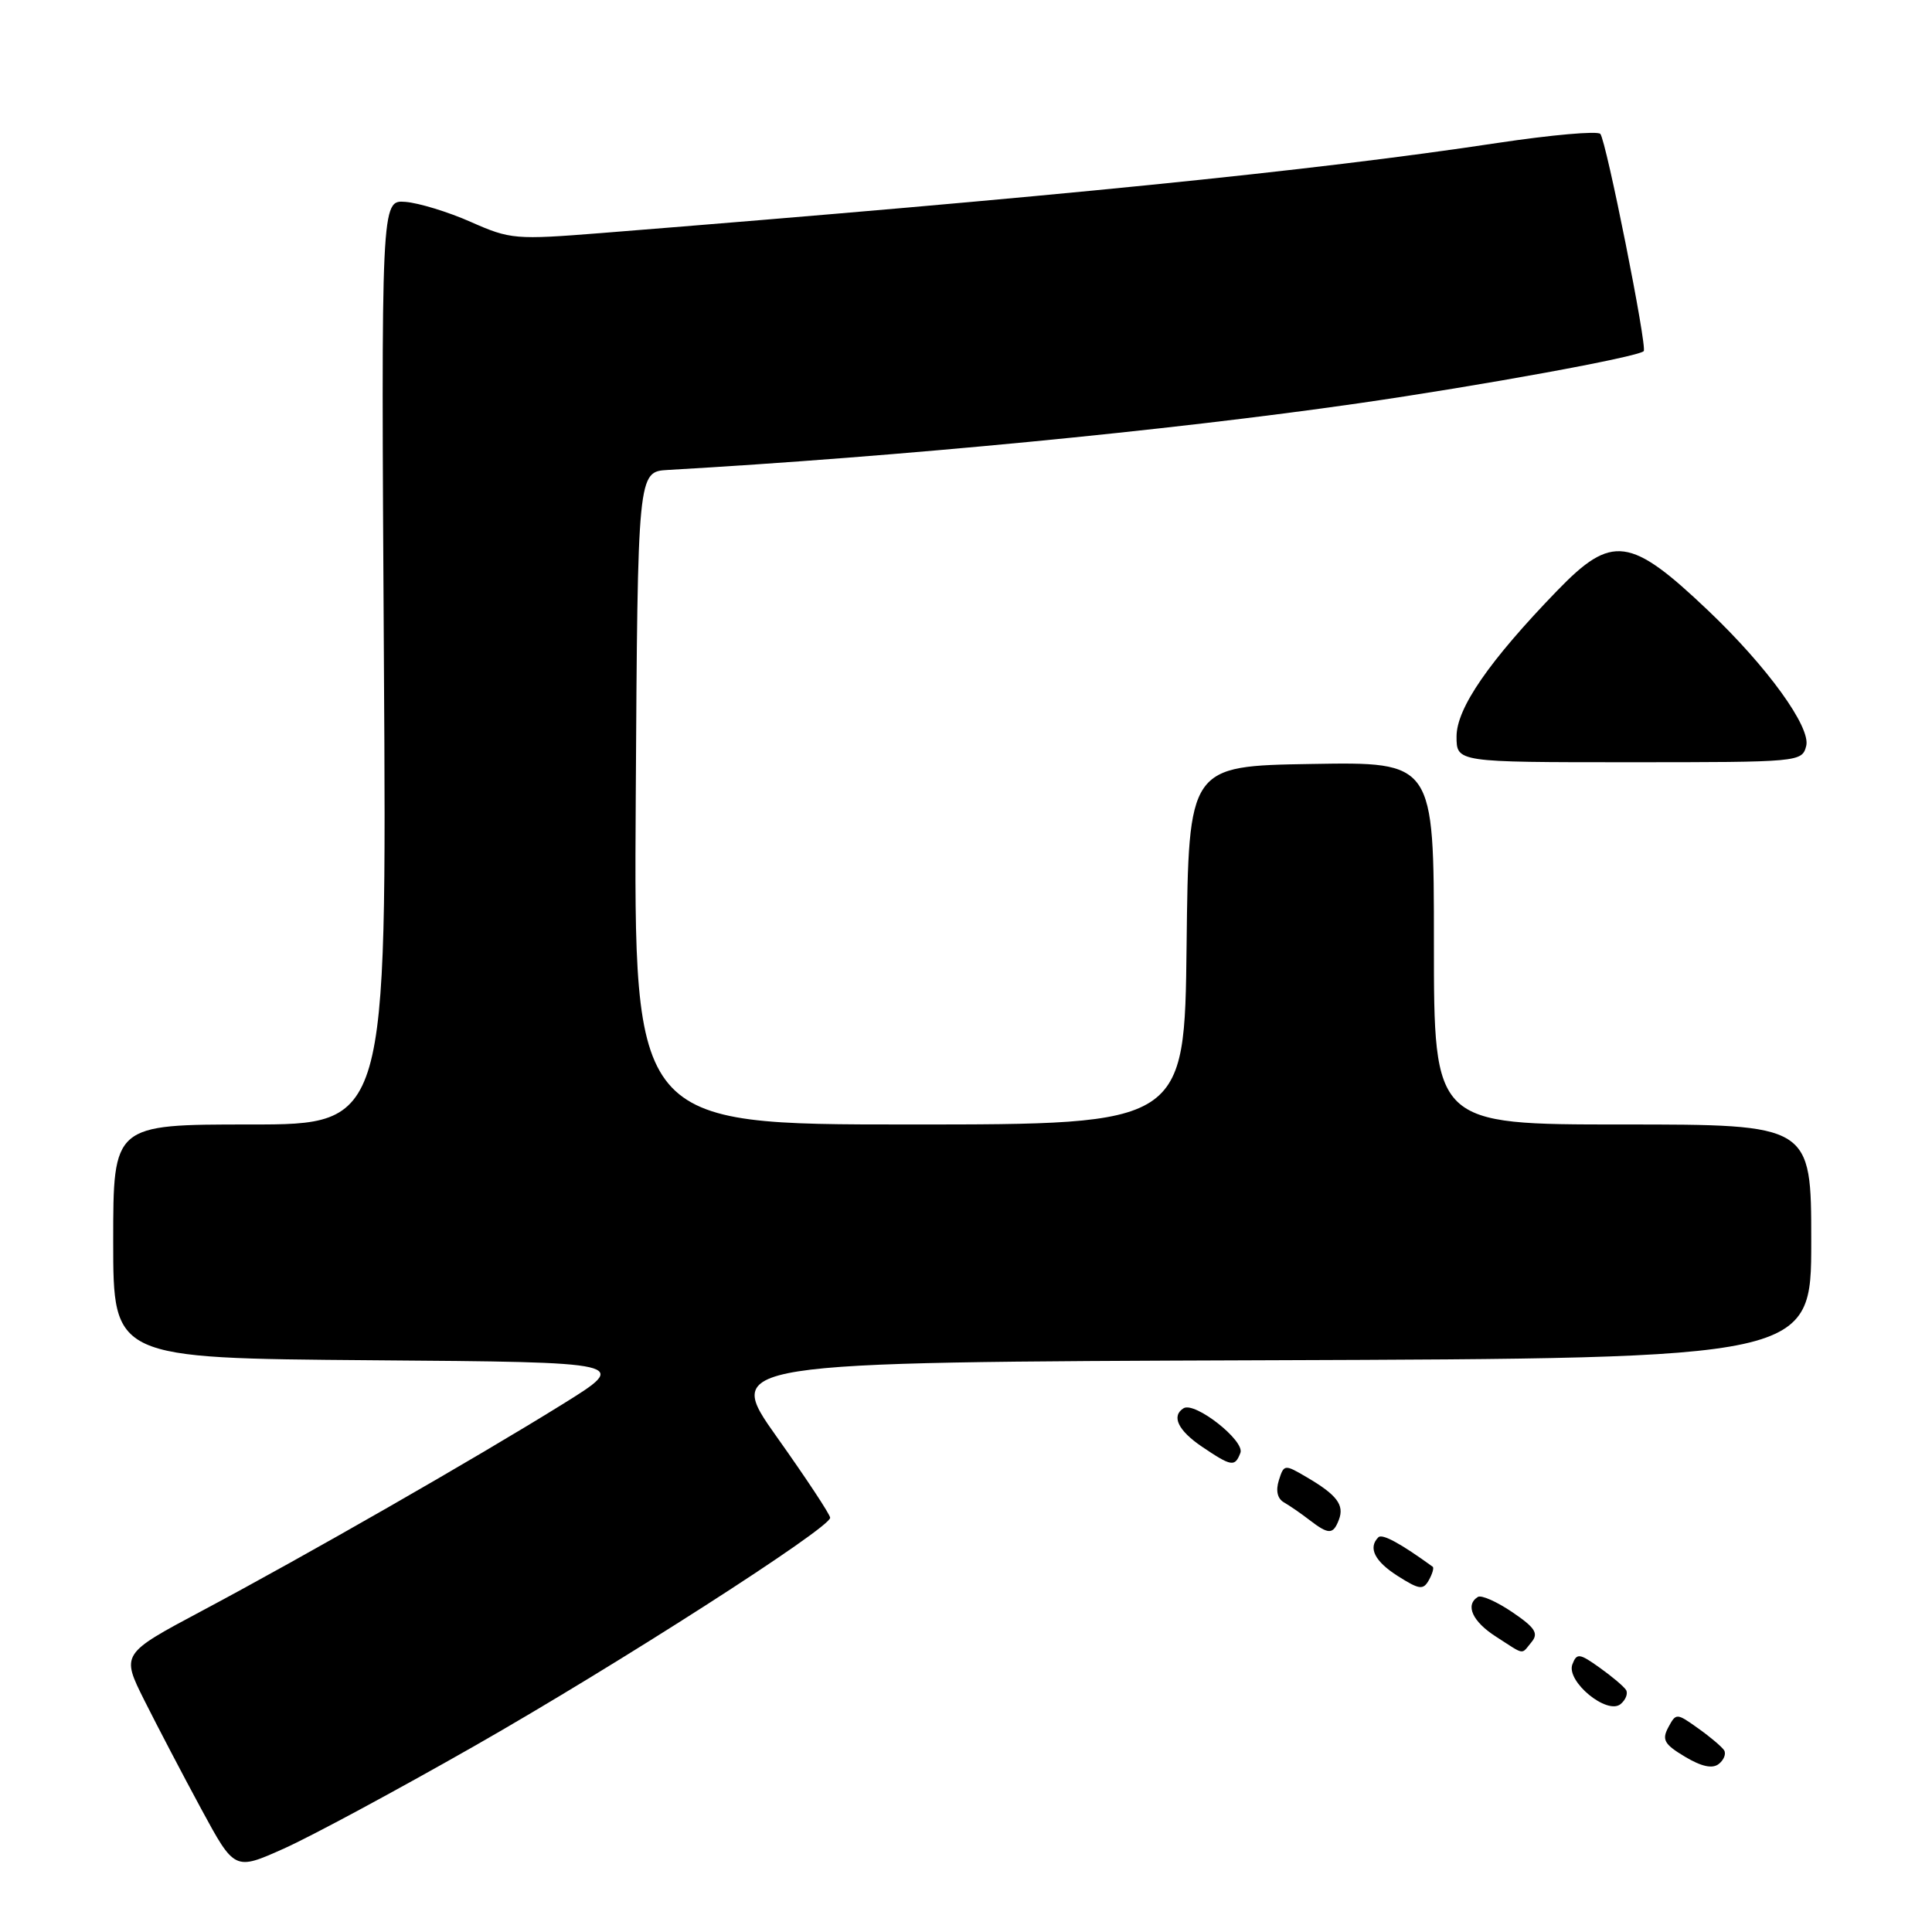 <?xml version="1.0" encoding="UTF-8" standalone="no"?>
<!DOCTYPE svg PUBLIC "-//W3C//DTD SVG 1.1//EN" "http://www.w3.org/Graphics/SVG/1.1/DTD/svg11.dtd" >
<svg xmlns="http://www.w3.org/2000/svg" xmlns:xlink="http://www.w3.org/1999/xlink" version="1.1" viewBox="0 0 256 256">
 <g >
 <path fill="currentColor"
d=" M 62.84 231.37 C 81.82 220.55 110.00 202.47 110.00 201.11 C 110.00 200.69 106.83 195.89 102.95 190.43 C 95.90 180.50 95.90 180.50 167.95 180.24 C 240.00 179.99 240.00 179.99 240.00 164.49 C 240.00 149.00 240.00 149.00 215.00 149.00 C 190.00 149.00 190.00 149.00 190.00 124.98 C 190.00 100.95 190.00 100.95 173.75 101.23 C 157.50 101.50 157.50 101.50 157.23 125.25 C 156.96 149.00 156.96 149.00 120.47 149.00 C 83.98 149.00 83.98 149.00 84.24 105.75 C 84.50 62.50 84.50 62.50 88.50 62.27 C 119.04 60.52 154.88 57.06 180.00 53.44 C 196.30 51.09 217.03 47.30 217.80 46.53 C 218.30 46.03 212.83 18.63 212.05 17.74 C 211.68 17.33 205.56 17.87 198.44 18.94 C 173.94 22.65 139.39 26.12 79.67 30.88 C 68.29 31.78 67.63 31.73 62.39 29.41 C 59.39 28.08 55.49 26.89 53.72 26.75 C 50.50 26.50 50.50 26.50 50.87 87.75 C 51.25 149.00 51.25 149.00 33.12 149.00 C 15.00 149.00 15.00 149.00 15.00 164.49 C 15.00 179.97 15.00 179.97 49.25 180.24 C 83.50 180.50 83.50 180.50 74.50 186.09 C 62.99 193.24 40.54 206.11 26.77 213.44 C 16.05 219.15 16.05 219.15 19.14 225.33 C 20.84 228.72 24.22 235.18 26.66 239.69 C 31.09 247.87 31.09 247.87 37.63 244.94 C 41.23 243.33 52.57 237.22 62.84 231.37 Z  M 228.46 231.93 C 228.17 231.47 226.63 230.16 225.02 229.02 C 222.15 226.97 222.09 226.97 221.06 228.88 C 220.18 230.53 220.52 231.13 223.26 232.77 C 225.45 234.08 226.90 234.40 227.74 233.74 C 228.42 233.21 228.74 232.40 228.46 231.93 Z  M 215.46 223.93 C 215.17 223.47 213.60 222.14 211.97 220.98 C 209.28 219.06 208.93 219.02 208.35 220.53 C 207.49 222.78 212.94 227.28 214.74 225.80 C 215.42 225.23 215.74 224.40 215.46 223.93 Z  M 202.94 217.58 C 203.90 216.42 203.41 215.67 200.39 213.62 C 198.34 212.23 196.29 211.32 195.83 211.60 C 194.10 212.67 195.11 214.88 198.25 216.88 C 202.14 219.38 201.52 219.29 202.94 217.58 Z  M 189.84 207.60 C 185.60 204.52 183.15 203.18 182.64 203.70 C 181.24 205.09 182.16 206.90 185.24 208.85 C 188.07 210.64 188.58 210.71 189.33 209.38 C 189.80 208.54 190.03 207.74 189.84 207.60 Z  M 177.41 201.37 C 178.16 199.42 177.15 198.08 173.15 195.74 C 170.21 194.01 170.13 194.02 169.46 196.13 C 169.02 197.52 169.26 198.58 170.14 199.08 C 170.89 199.51 172.40 200.55 173.50 201.40 C 176.06 203.37 176.65 203.36 177.41 201.37 Z  M 164.36 192.51 C 164.97 190.90 158.32 185.68 156.83 186.60 C 155.18 187.63 156.09 189.54 159.26 191.69 C 163.19 194.34 163.63 194.41 164.36 192.51 Z  M 239.33 98.85 C 239.98 96.37 234.17 88.34 226.34 80.90 C 216.01 71.08 213.60 70.76 206.35 78.25 C 197.31 87.59 193.00 93.84 193.00 97.59 C 193.00 101.00 193.00 101.00 215.88 101.00 C 238.45 101.00 238.77 100.97 239.33 98.85 Z "/>
</g>
</svg>